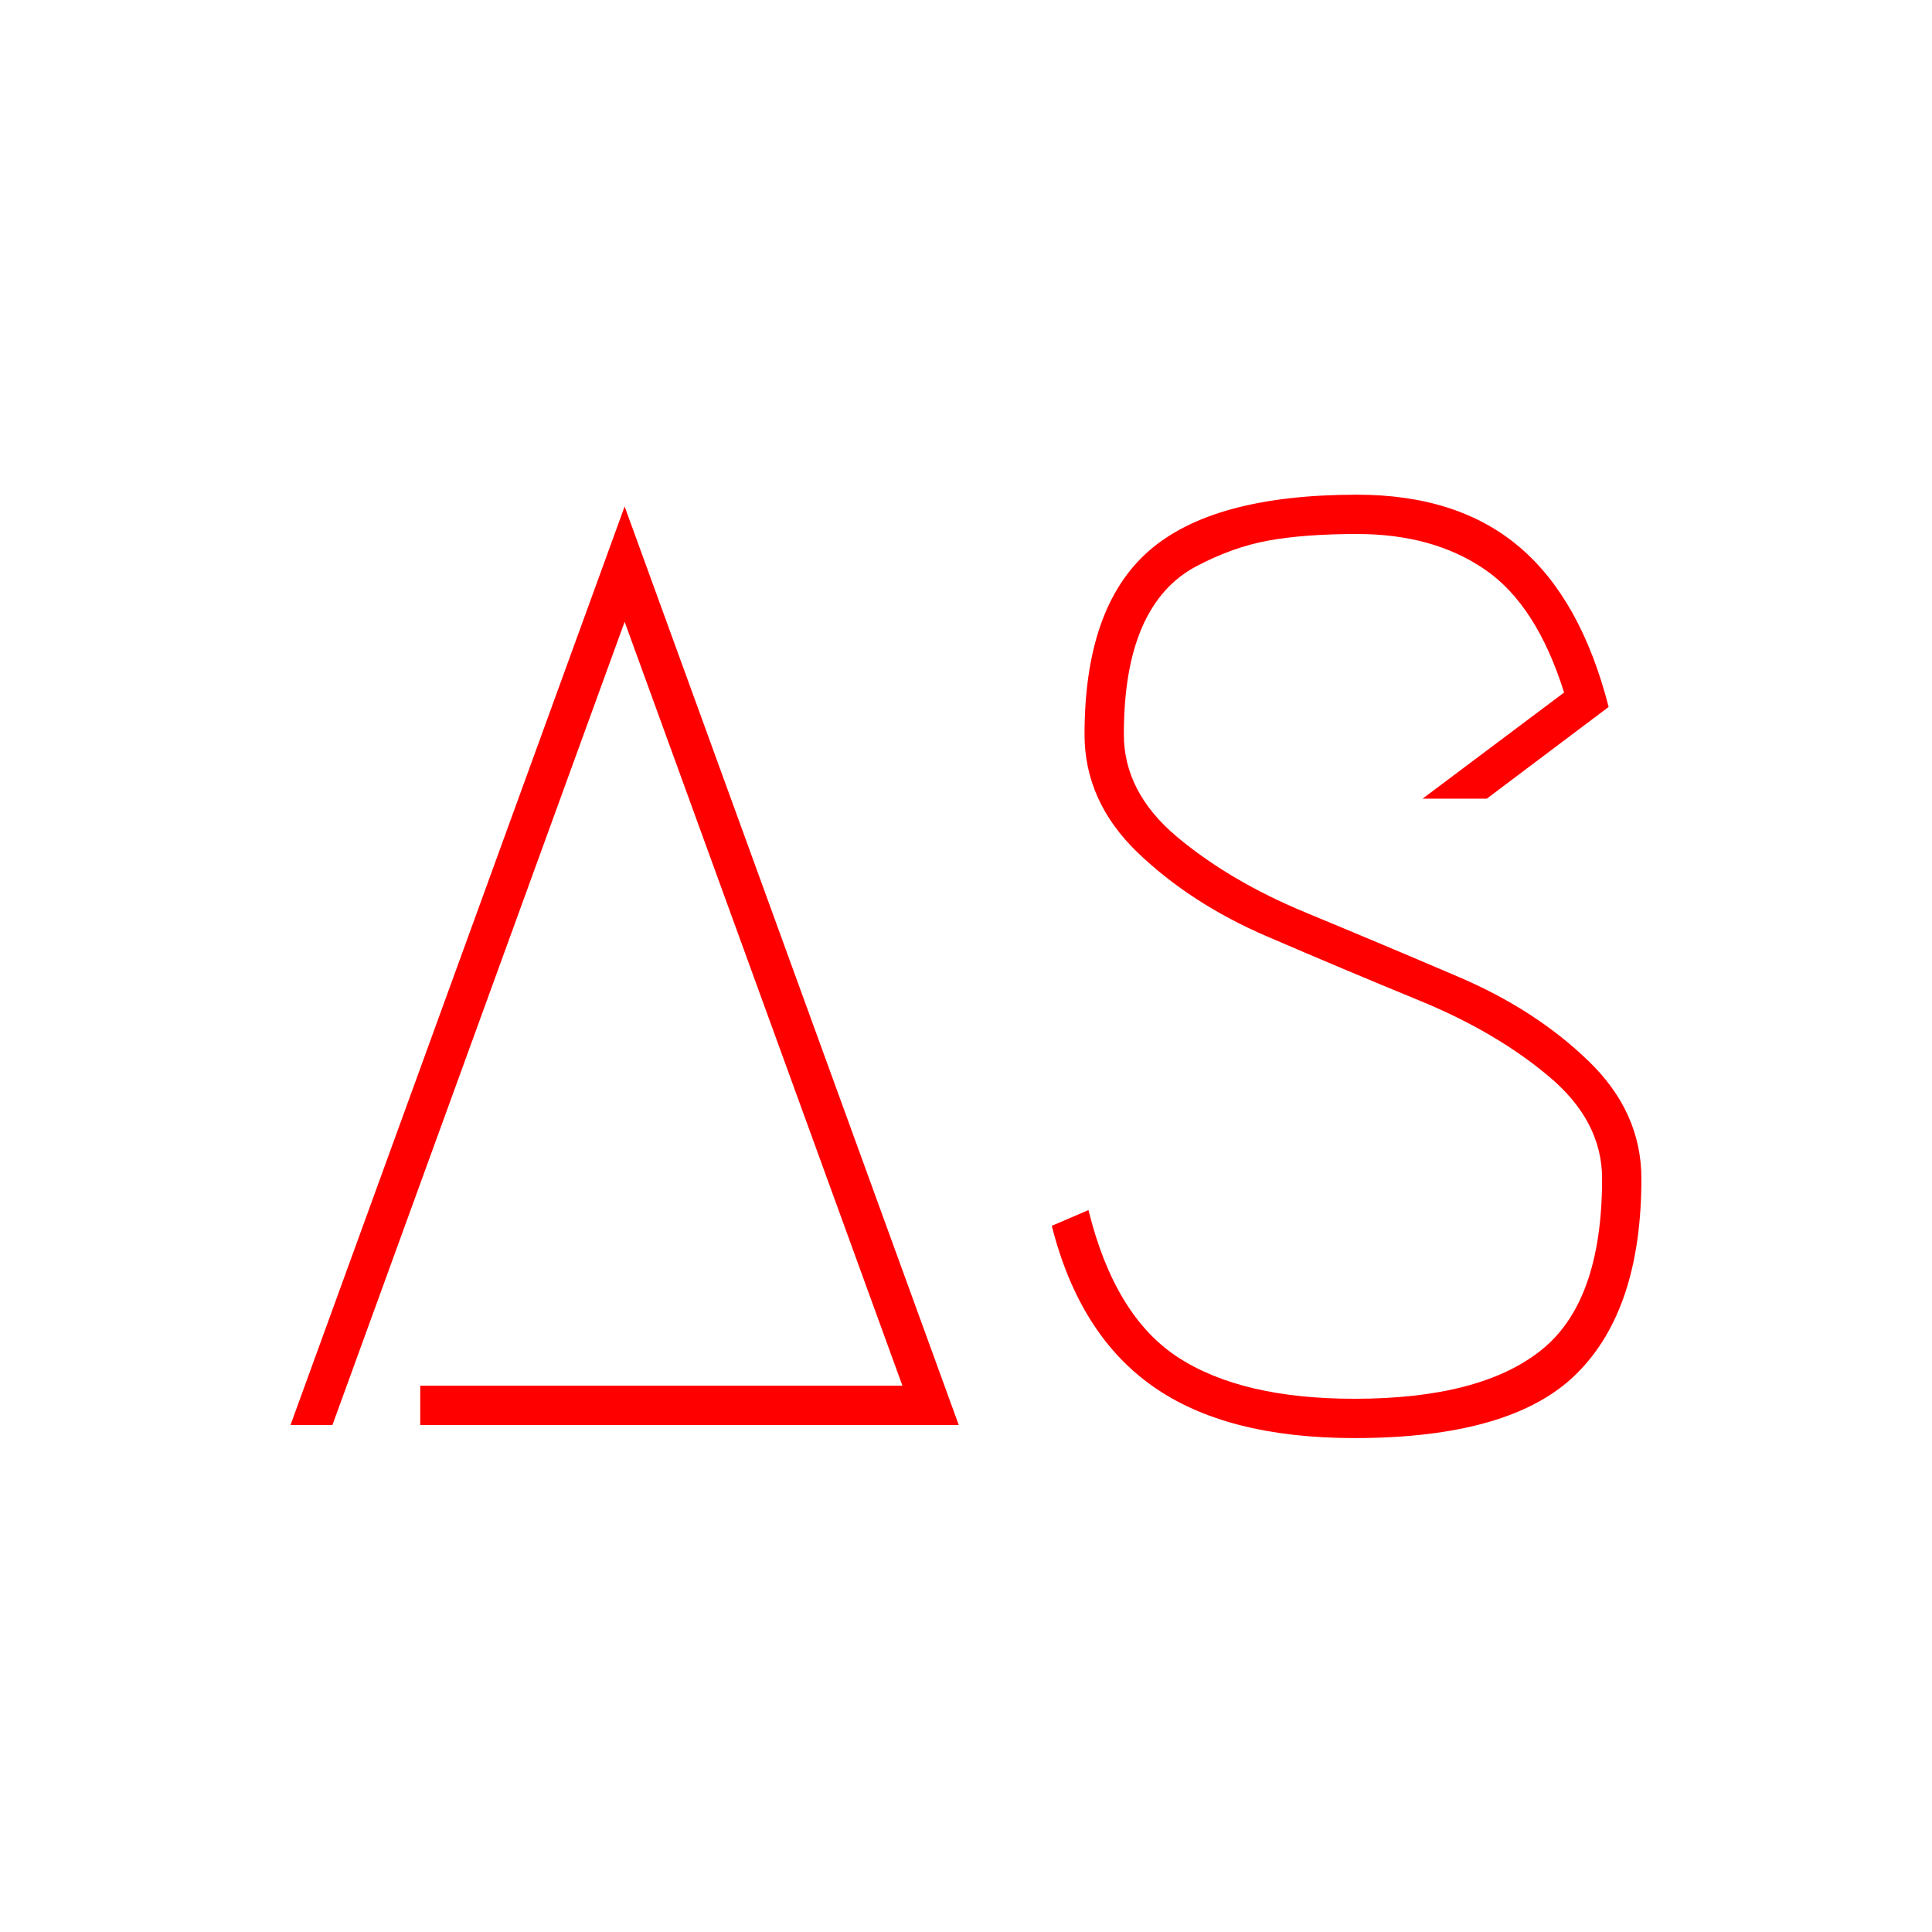 <svg xmlns="http://www.w3.org/2000/svg" version="1.1" xmlns:xlink="http://www.w3.org/1999/xlink" xmlns:svgjs="http://svgjs.dev/svgjs" width="1000" height="1000" viewBox="0 0 1000 1000"><rect width="1000" height="1000" fill="#ffffff"></rect><g transform="matrix(0.7,0,0,0.7,149.977,256.248)"><svg viewBox="0 0 354 247" data-background-color="#ffffff" preserveAspectRatio="xMidYMid meet" height="697" width="1000" xmlns="http://www.w3.org/2000/svg" xmlns:xlink="http://www.w3.org/1999/xlink"><g id="tight-bounds" transform="matrix(1,0,0,1,0.012,-0.1)"><svg viewBox="0 0 353.977 247.2" height="247.2" width="353.977"><g><svg viewBox="0 0 353.977 247.2" height="247.2" width="353.977"><g><svg viewBox="0 0 353.977 247.2" height="247.2" width="353.977"><g><svg viewBox="0 0 353.977 247.2" height="247.2" width="353.977"><g><svg viewBox="0 0 353.977 247.2" height="247.2" width="353.977"><g><svg viewBox="0 0 353.977 247.2" height="247.2" width="353.977"><g><svg viewBox="0 0 353.977 247.2" height="247.2" width="353.977"><g transform="matrix(1,0,0,1,0,0)"><svg width="353.977" viewBox="0.9 -35.5 51.55 36" height="247.2" data-palette-color="#ff0000"><path d="M5.85 0L5.85-1.5 24.25-1.5 13.65-30.65 2.5 0 0.9 0 13.65-35.05 26.4 0 5.85 0ZM31.2-26.35L31.2-26.35Q31.2-31.2 33.65-33.35 36.1-35.5 41.6-35.5L41.6-35.5Q45.45-35.5 47.8-33.5 50.15-31.5 51.2-27.4L51.2-27.4 46.55-23.9 44.1-23.9 49.5-27.95Q48.45-31.3 46.47-32.65 44.5-34 41.6-34L41.6-34Q39.6-34 38.22-33.75 36.85-33.5 35.47-32.77 34.1-32.05 33.4-30.45 32.7-28.85 32.7-26.35L32.7-26.35Q32.7-24.15 34.72-22.45 36.75-20.75 39.65-19.55 42.55-18.35 45.47-17.1 48.4-15.85 50.42-13.9 52.45-11.95 52.45-9.4L52.45-9.4Q52.45-4.4 49.97-1.95 47.5 0.5 41.5 0.5L41.5 0.5Q36.6 0.5 33.8-1.48 31-3.45 29.95-7.6L29.95-7.6 31.35-8.2Q32.35-4.15 34.77-2.58 37.2-1 41.5-1L41.5-1Q46.3-1 48.62-2.85 50.95-4.7 50.95-9.4L50.95-9.4Q50.95-11.6 48.92-13.3 46.9-15 43.97-16.2 41.05-17.4 38.15-18.65 35.25-19.9 33.22-21.85 31.2-23.8 31.2-26.35Z" opacity="1" transform="matrix(1,0,0,1,0,0)" fill="#ff0000" class="undefined-text-0" data-fill-palette-color="primary" id="text-0"></path></svg></g></svg></g></svg></g></svg></g><g></g></svg></g></svg></g></svg></g><defs></defs></svg><rect width="353.977" height="247.2" fill="none" stroke="none" visibility="hidden"></rect></g></svg></g></svg>